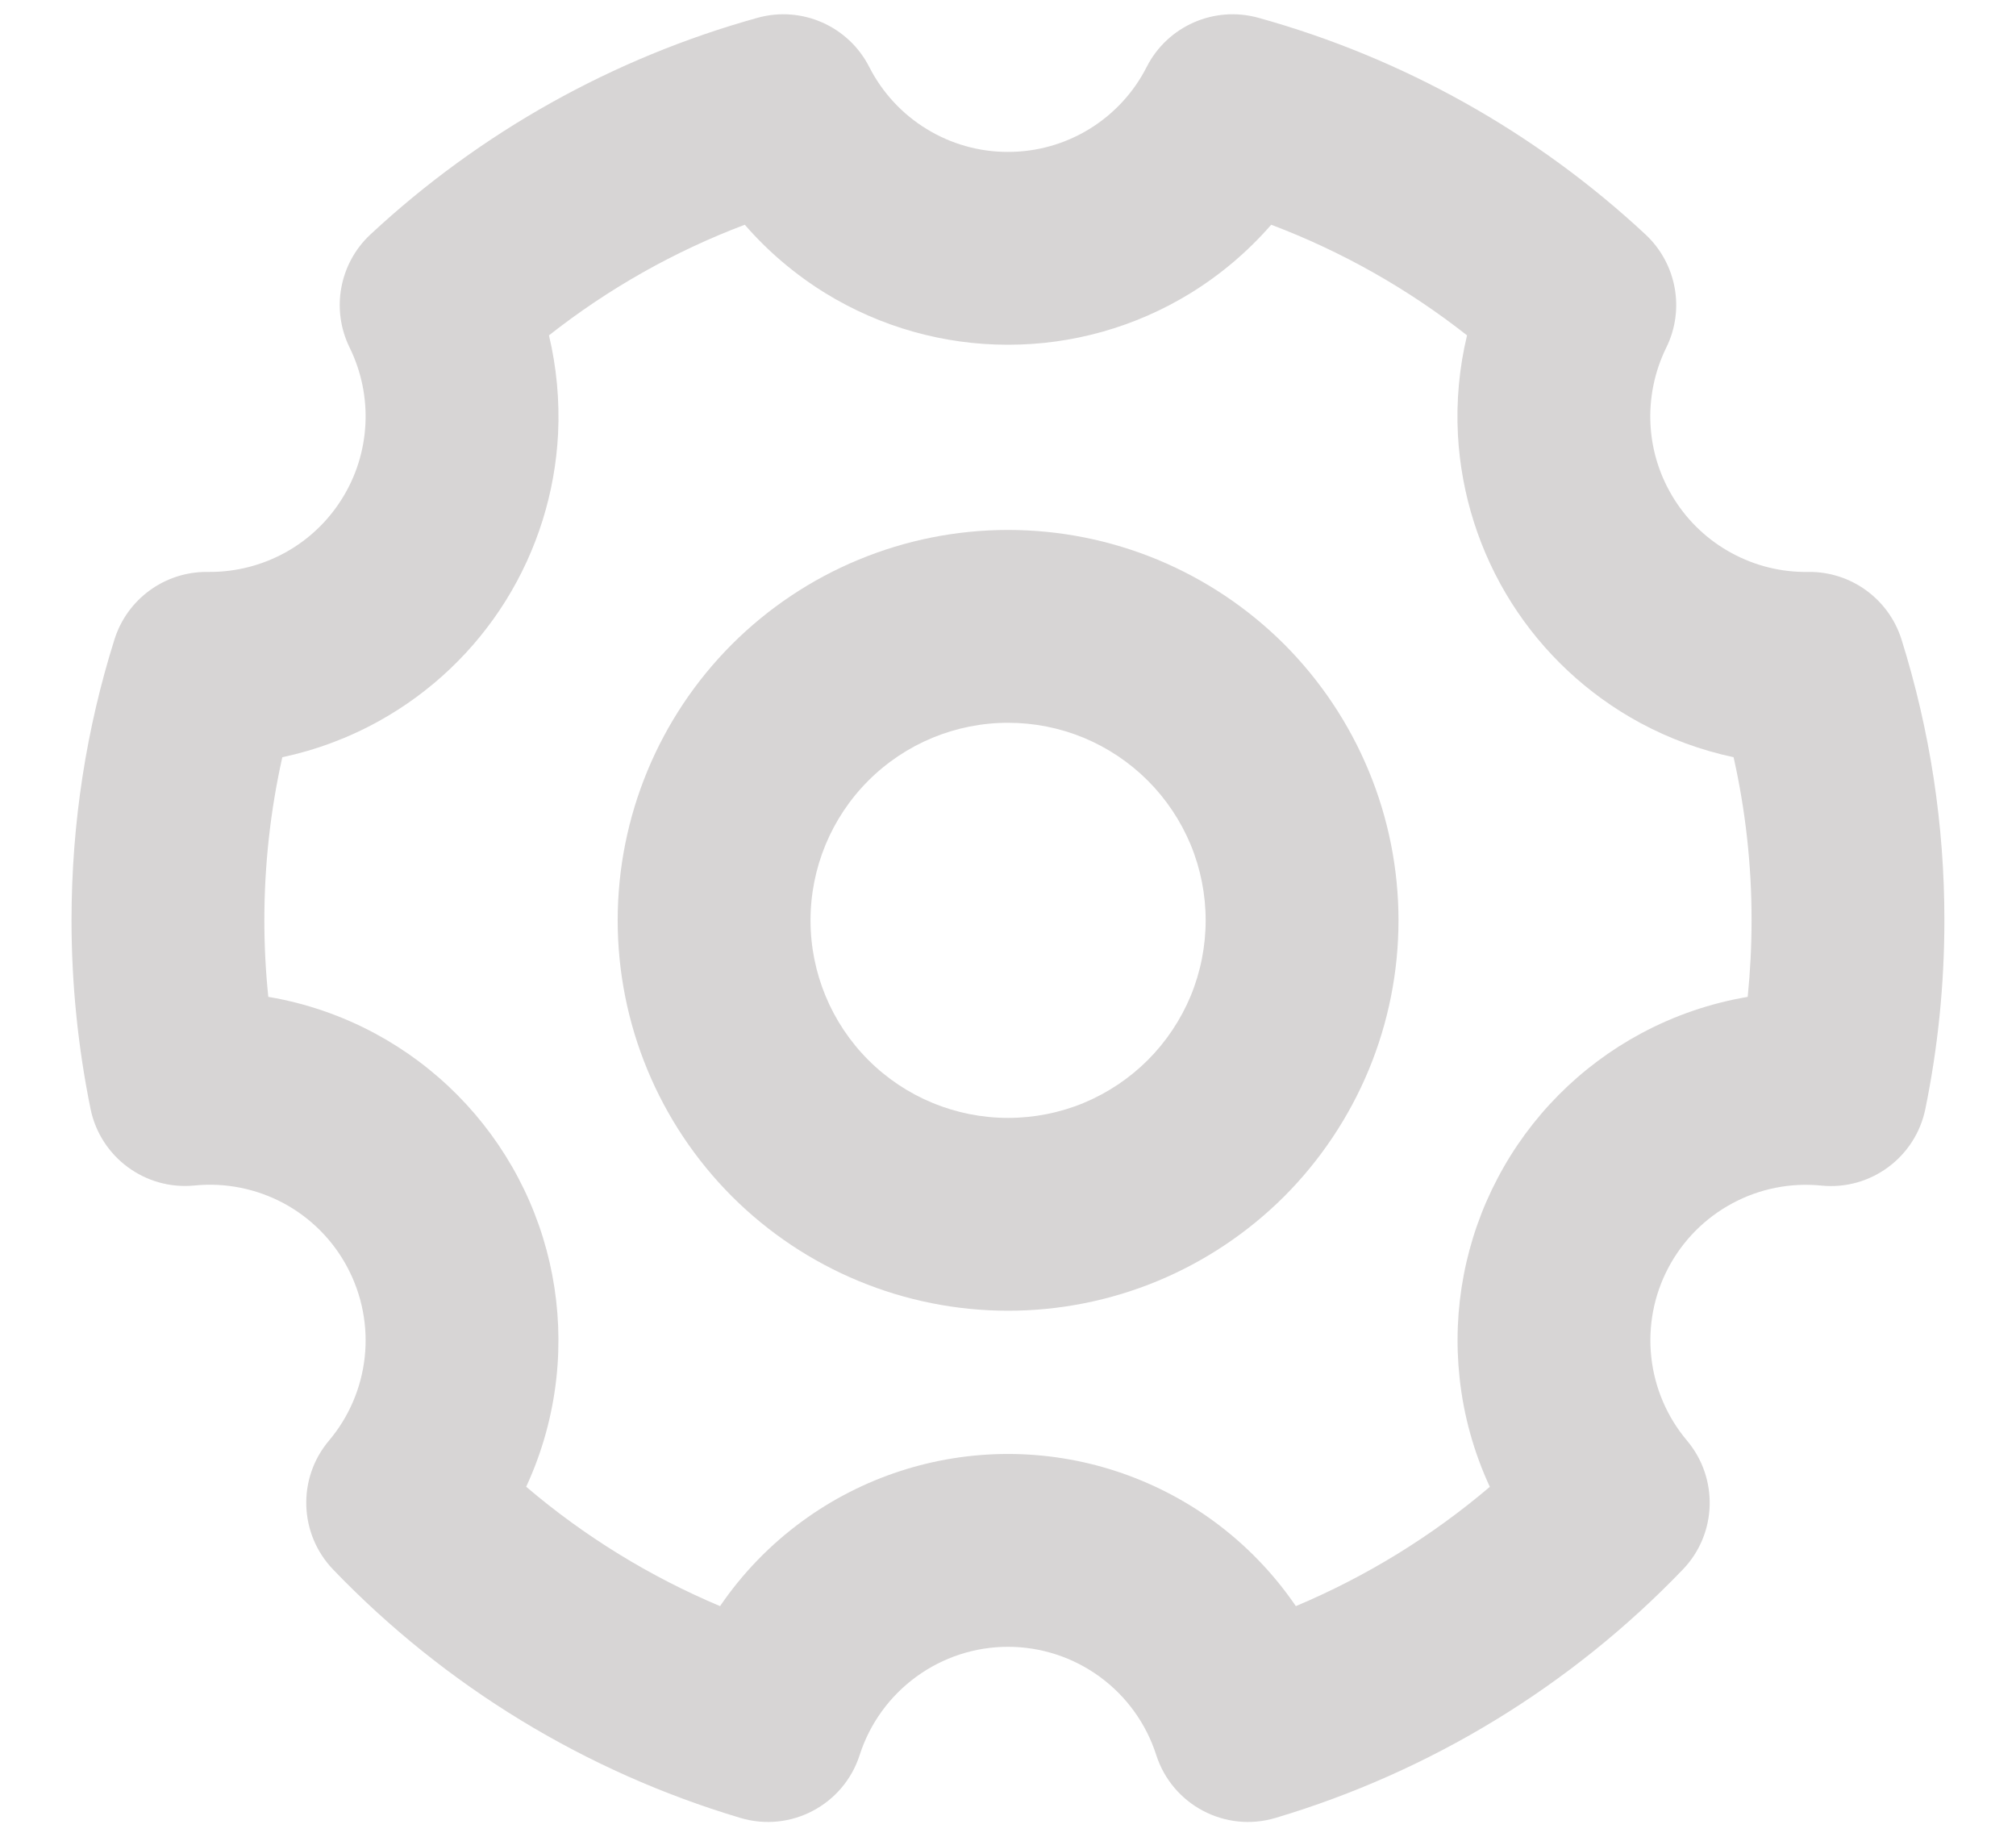 <svg width="23" height="21" viewBox="0 0 23 21" fill="none" xmlns="http://www.w3.org/2000/svg">
<path fill-rule="evenodd" clip-rule="evenodd" d="M8.643 0.203C9.147 0.063 9.68 0.298 9.917 0.764C10.066 1.056 10.292 1.301 10.572 1.472C10.851 1.643 11.172 1.734 11.499 1.733C11.827 1.734 12.149 1.643 12.428 1.472C12.707 1.301 12.934 1.056 13.082 0.764C13.319 0.298 13.852 0.063 14.357 0.203C16.006 0.661 17.521 1.509 18.773 2.675C19.128 3.006 19.225 3.531 19.01 3.966C18.876 4.239 18.814 4.541 18.83 4.845C18.846 5.148 18.94 5.442 19.103 5.699C19.265 5.956 19.491 6.167 19.758 6.311C20.025 6.456 20.325 6.53 20.628 6.525C21.115 6.518 21.548 6.832 21.694 7.296C22.019 8.333 22.184 9.414 22.183 10.501C22.183 10.501 22.183 10.501 22.183 10.501C22.183 11.237 22.108 11.956 21.966 12.651C21.853 13.204 21.341 13.582 20.779 13.526C20.428 13.491 20.074 13.561 19.763 13.729C19.452 13.896 19.198 14.152 19.033 14.465C18.868 14.777 18.801 15.132 18.839 15.483C18.877 15.834 19.019 16.166 19.247 16.436C19.609 16.867 19.589 17.502 19.198 17.907C17.921 19.237 16.32 20.213 14.553 20.74C13.979 20.912 13.374 20.592 13.191 20.022C13.076 19.664 12.851 19.352 12.547 19.13C12.243 18.908 11.876 18.788 11.5 18.788C11.123 18.788 10.757 18.908 10.453 19.13C10.149 19.352 9.923 19.664 9.808 20.022C9.625 20.592 9.02 20.912 8.446 20.74C6.679 20.213 5.079 19.237 3.801 17.907C3.411 17.501 3.39 16.866 3.753 16.436C3.981 16.166 4.123 15.834 4.161 15.483C4.199 15.131 4.131 14.777 3.966 14.464C3.802 14.152 3.548 13.896 3.237 13.728C2.925 13.561 2.571 13.49 2.22 13.525C1.659 13.581 1.146 13.203 1.033 12.651C0.889 11.943 0.816 11.222 0.816 10.5C0.816 9.386 0.987 8.308 1.306 7.295C1.45 6.837 1.875 6.525 2.355 6.525H2.396C2.697 6.525 2.994 6.448 3.258 6.302C3.522 6.156 3.744 5.944 3.903 5.688C4.063 5.432 4.154 5.14 4.169 4.838C4.184 4.537 4.122 4.237 3.989 3.966C3.775 3.531 3.871 3.006 4.226 2.675C5.479 1.509 6.994 0.661 8.643 0.203ZM6.263 3.826C6.35 4.191 6.385 4.569 6.367 4.948C6.333 5.622 6.128 6.277 5.771 6.851C5.414 7.424 4.917 7.897 4.326 8.225C3.979 8.418 3.606 8.557 3.221 8.639C3.087 9.237 3.016 9.86 3.016 10.5C3.016 10.791 3.031 11.083 3.061 11.373C3.484 11.444 3.896 11.585 4.278 11.79C4.975 12.165 5.544 12.739 5.913 13.439C6.282 14.139 6.433 14.933 6.348 15.719C6.301 16.152 6.184 16.572 6.003 16.962C6.666 17.527 7.412 17.986 8.215 18.324C8.469 17.951 8.787 17.622 9.157 17.352C9.837 16.856 10.658 16.588 11.5 16.588C12.342 16.588 13.162 16.856 13.843 17.352C14.212 17.622 14.53 17.951 14.784 18.324C15.587 17.986 16.334 17.527 16.997 16.963C16.816 16.572 16.698 16.152 16.652 15.72C16.567 14.933 16.718 14.139 17.087 13.44C17.455 12.74 18.024 12.166 18.721 11.791C19.104 11.585 19.515 11.445 19.939 11.373C19.968 11.086 19.983 10.795 19.983 10.5C19.984 9.874 19.915 9.249 19.778 8.639C19.407 8.56 19.047 8.428 18.71 8.246C18.112 7.922 17.607 7.45 17.243 6.875C16.88 6.3 16.67 5.641 16.633 4.961C16.613 4.578 16.648 4.196 16.737 3.826C16.061 3.294 15.307 2.868 14.503 2.564C14.237 2.869 13.926 3.134 13.577 3.348C12.952 3.731 12.233 3.934 11.5 3.933M6.263 3.826C6.939 3.294 7.692 2.868 8.497 2.564C8.762 2.869 9.074 3.134 9.422 3.348C10.047 3.731 10.767 3.934 11.5 3.933" fill="#D7D5D5"/>
<path fill-rule="evenodd" clip-rule="evenodd" d="M8.351 7.35C9.187 6.515 10.32 6.046 11.501 6.046C12.086 6.046 12.665 6.161 13.206 6.385C13.746 6.609 14.237 6.937 14.651 7.35C15.064 7.764 15.392 8.255 15.616 8.796C15.84 9.336 15.955 9.915 15.955 10.5C15.955 11.085 15.84 11.664 15.616 12.205C15.392 12.745 15.064 13.236 14.651 13.65C14.237 14.063 13.746 14.391 13.206 14.615C12.665 14.839 12.086 14.954 11.501 14.954C10.32 14.954 9.187 14.485 8.351 13.65C7.516 12.814 7.047 11.681 7.047 10.5C7.047 9.319 7.516 8.186 8.351 7.35ZM11.501 8.246C10.903 8.246 10.33 8.483 9.907 8.906C9.484 9.329 9.247 9.902 9.247 10.5C9.247 11.098 9.484 11.671 9.907 12.094C10.33 12.517 10.903 12.754 11.501 12.754C11.797 12.754 12.09 12.696 12.364 12.583C12.637 12.469 12.886 12.303 13.095 12.094C13.304 11.885 13.47 11.636 13.584 11.363C13.697 11.089 13.755 10.796 13.755 10.5C13.755 10.204 13.697 9.911 13.584 9.637C13.47 9.364 13.304 9.115 13.095 8.906C12.886 8.697 12.637 8.531 12.364 8.417C12.09 8.304 11.797 8.246 11.501 8.246Z" fill="#D7D5D5"/>
</svg>
